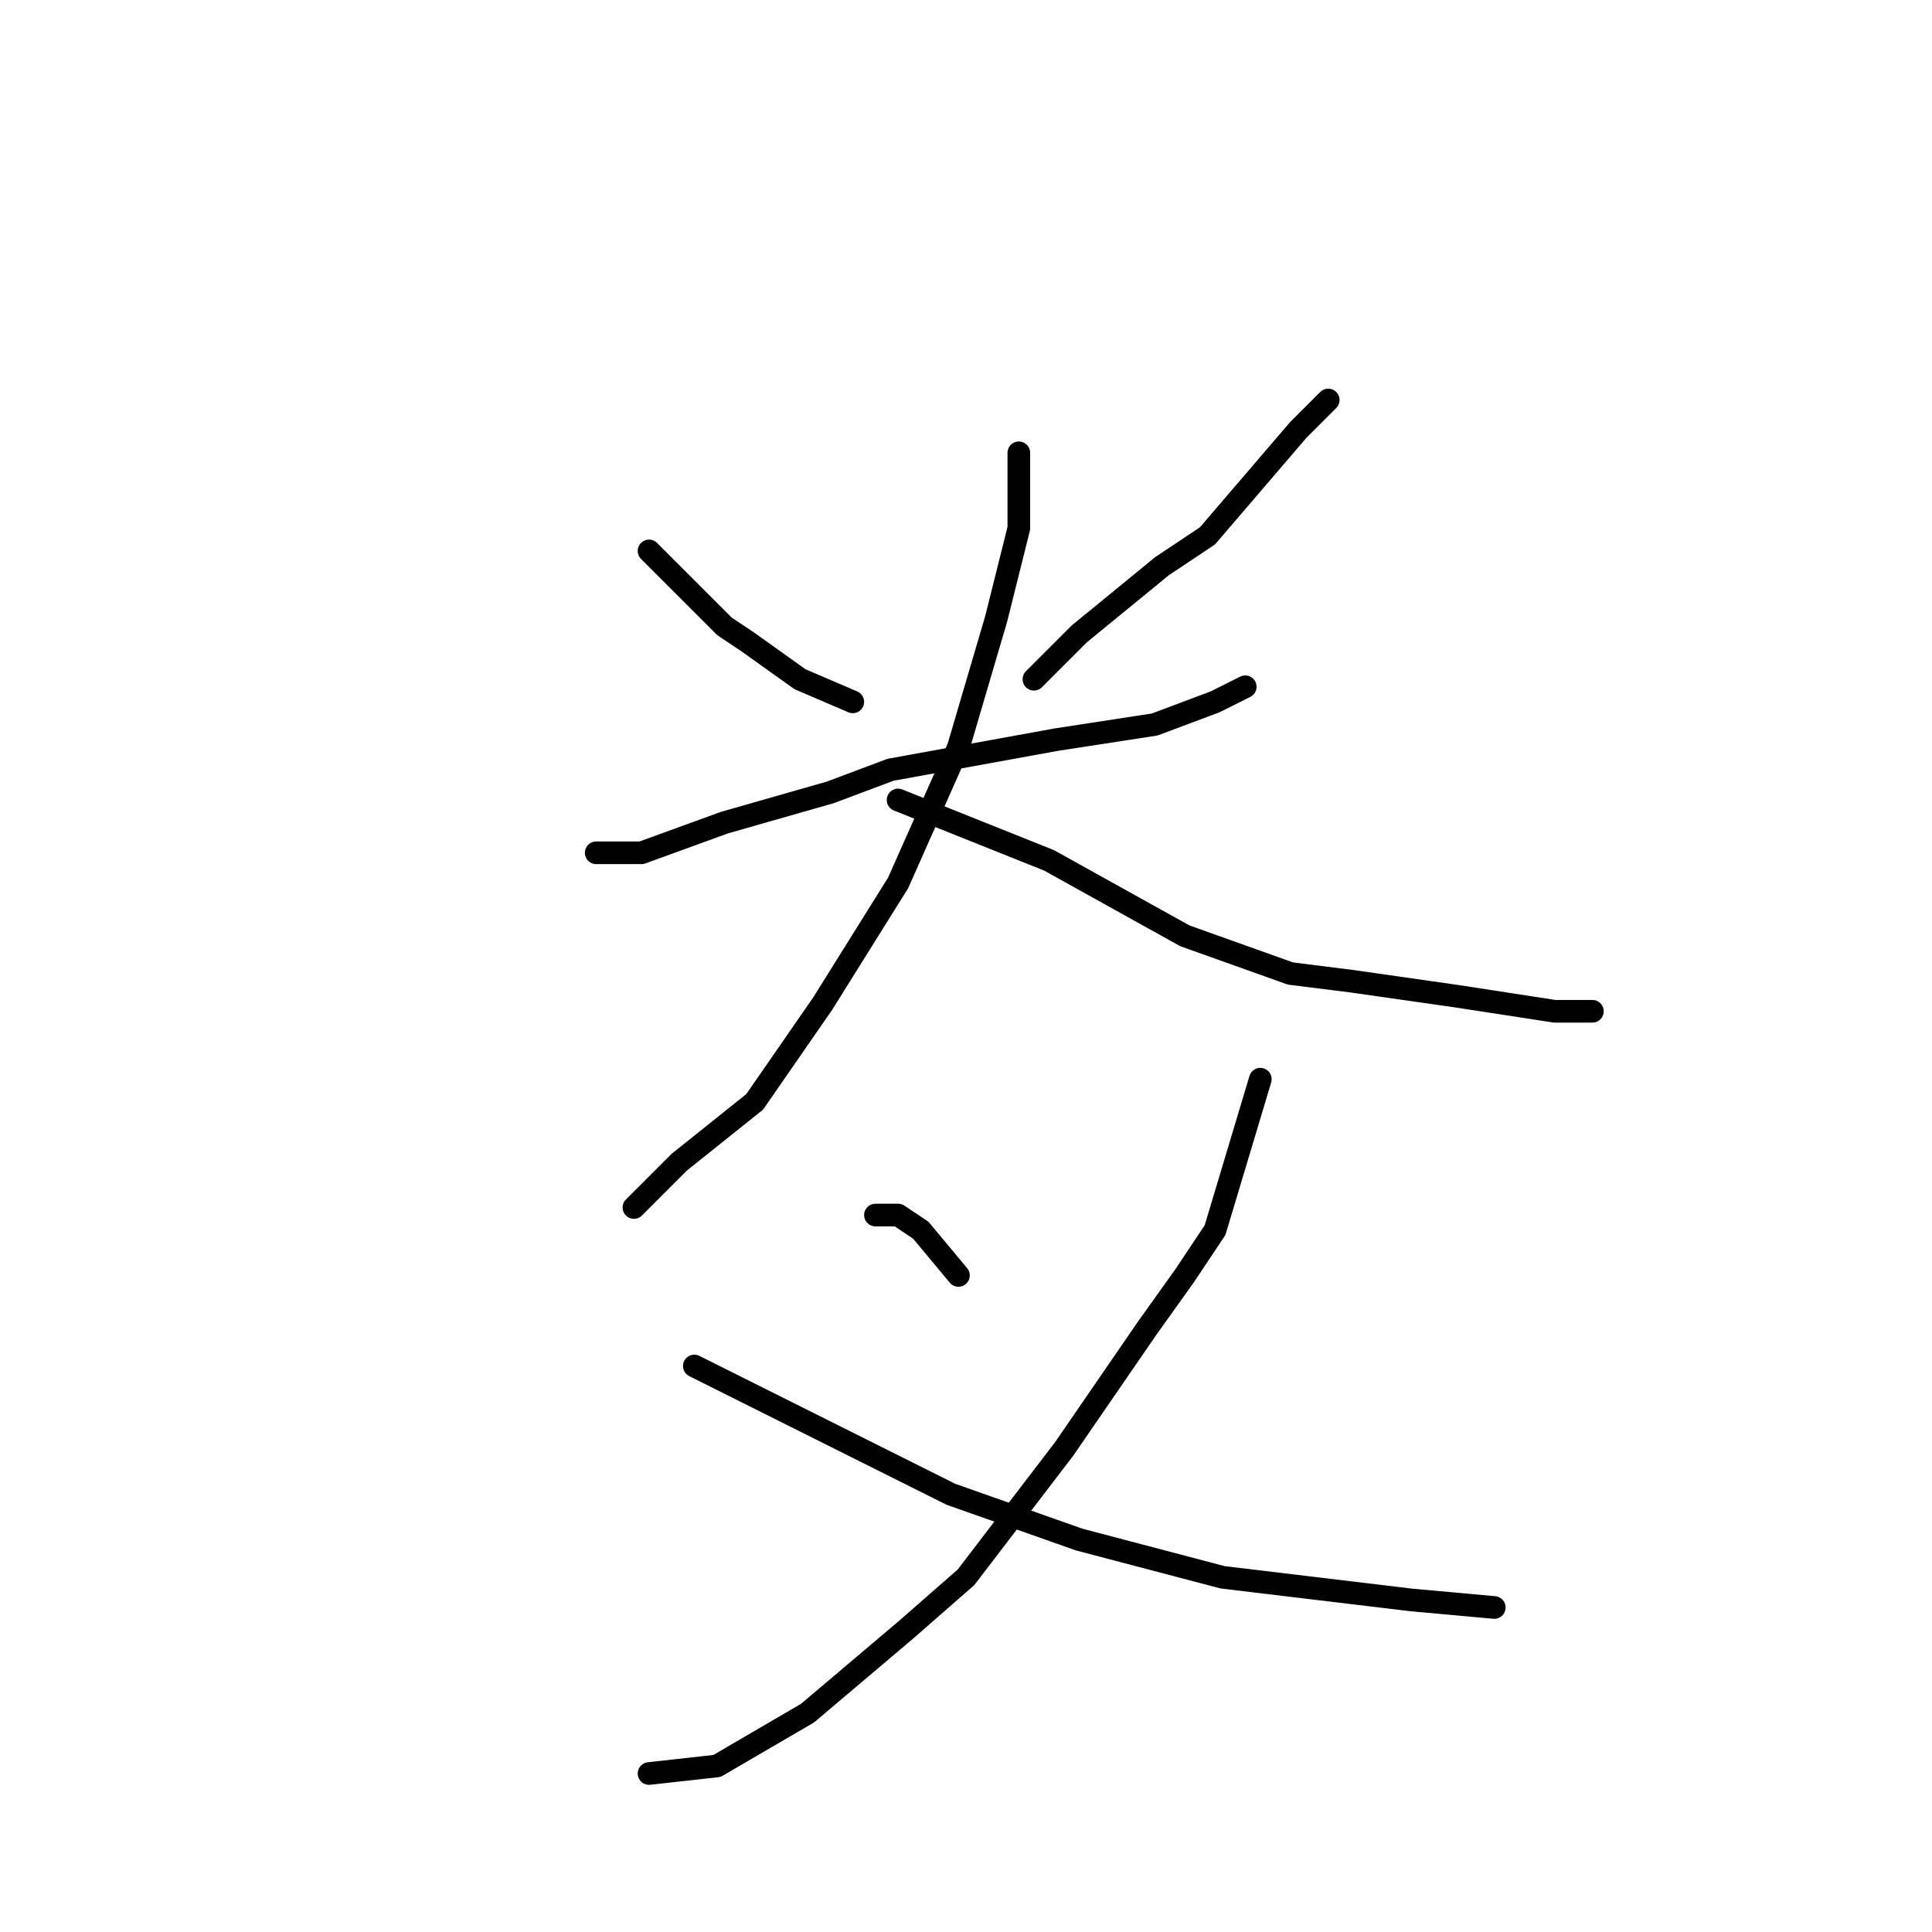 <?xml version="1.0" standalone="no"?>
    <svg width="256" height="256" xmlns="http://www.w3.org/2000/svg" version="1.1">
    <polyline stroke="black" stroke-width="3" stroke-linecap="round" fill="transparent" stroke-linejoin="round" points="86 73 91 78 96 83 99 85 106 90 113 93 113 93 " />
        <polyline stroke="black" stroke-width="3" stroke-linecap="round" fill="transparent" stroke-linejoin="round" points="176 53 174 55 172 57 160 71 154 75 143 84 137 90 137 90 " />
        <polyline stroke="black" stroke-width="3" stroke-linecap="round" fill="transparent" stroke-linejoin="round" points="79 113 82 113 85 113 96 109 110 105 118 102 140 98 153 96 161 93 165 91 165 91 " />
        <polyline stroke="black" stroke-width="3" stroke-linecap="round" fill="transparent" stroke-linejoin="round" points="135 60 135 65 135 70 132 82 127 99 119 117 109 133 100 146 90 154 84 160 84 160 " />
        <polyline stroke="black" stroke-width="3" stroke-linecap="round" fill="transparent" stroke-linejoin="round" points="119 106 129 110 139 114 157 124 171 129 179 130 193 132 206 134 211 134 211 134 " />
        <polyline stroke="black" stroke-width="3" stroke-linecap="round" fill="transparent" stroke-linejoin="round" points="116 161 117 161 118 161 119 161 122 163 127 169 127 169 " />
        <polyline stroke="black" stroke-width="3" stroke-linecap="round" fill="transparent" stroke-linejoin="round" points="167 143 164 153 161 163 157 169 152 176 141 192 128 209 120 216 107 227 95 234 86 235 86 235 " />
        <polyline stroke="black" stroke-width="3" stroke-linecap="round" fill="transparent" stroke-linejoin="round" points="92 181 102 186 112 191 126 198 143 204 162 209 187 212 198 213 198 213 " />
        </svg>